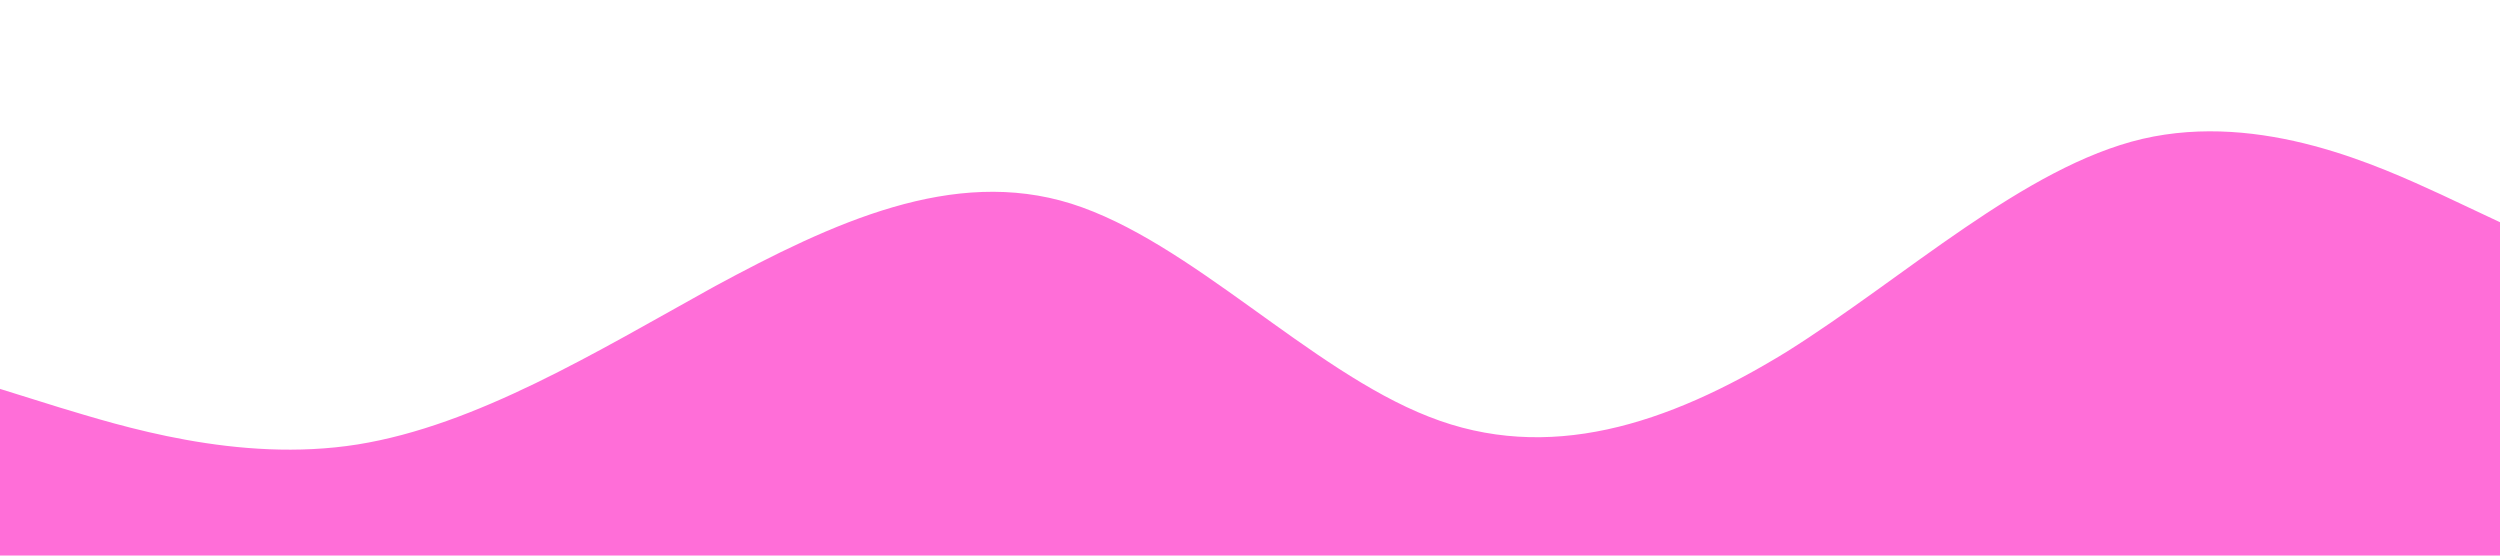 <?xml version="1.0" standalone="no"?><svg xmlns="http://www.w3.org/2000/svg" viewBox="0 0 1440 320"><path fill="#ff6ed8" fill-opacity="1" d="M0,224L34.3,234.7C68.6,245,137,267,206,256C274.3,245,343,203,411,165.3C480,128,549,96,617,117.3C685.7,139,754,213,823,240C891.4,267,960,245,1029,202.7C1097.1,160,1166,96,1234,80C1302.9,64,1371,96,1406,112L1440,128L1440,320L1405.7,320C1371.4,320,1303,320,1234,320C1165.7,320,1097,320,1029,320C960,320,891,320,823,320C754.3,320,686,320,617,320C548.6,320,480,320,411,320C342.9,320,274,320,206,320C137.1,320,69,320,34,320L0,320Z"></path></svg>
